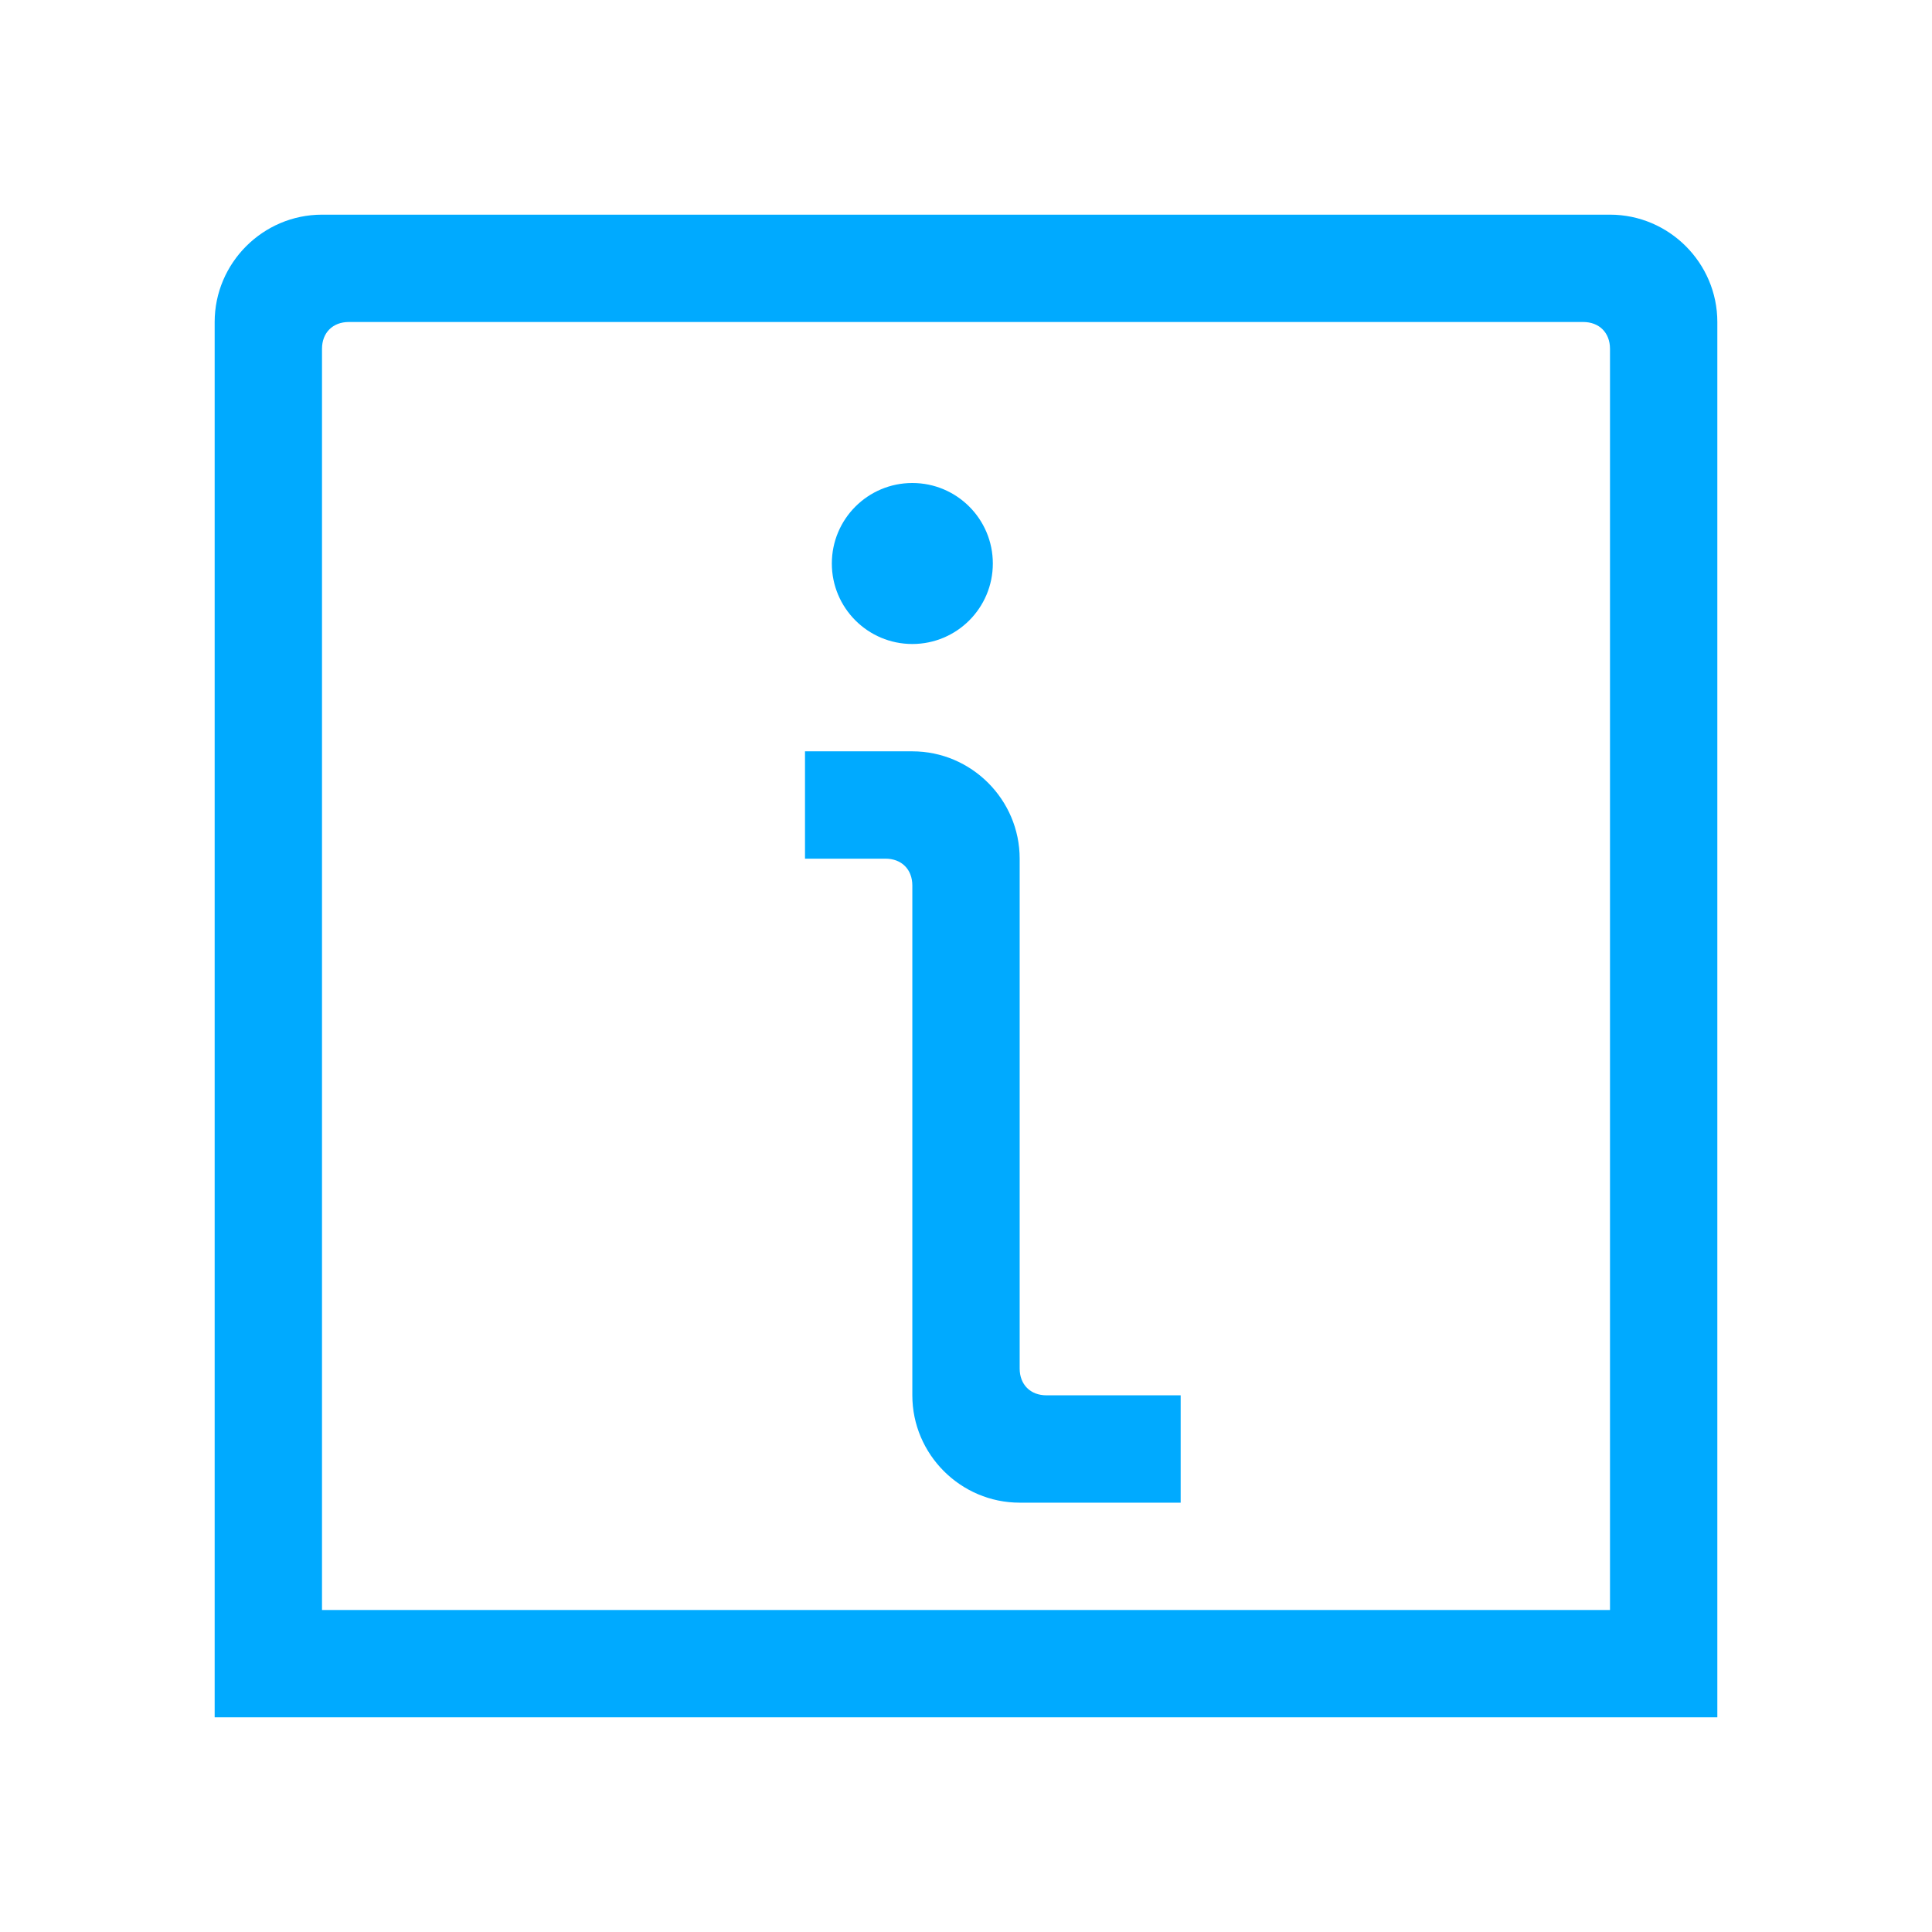 <?xml version="1.0" encoding="utf-8"?>
<!-- Generator: Adobe Illustrator 24.2.3, SVG Export Plug-In . SVG Version: 6.00 Build 0)  -->
<svg version="1.1" id="IconDesign" xmlns="http://www.w3.org/2000/svg" xmlns:xlink="http://www.w3.org/1999/xlink" x="0px" y="0px"
	 width="36px" height="36px" viewBox="0 0 36 36" enable-background="new 0 0 36 36" xml:space="preserve">
<circle fill="#00AAFF" cx="17" cy="10.5" r="1.5"/>
<path fill="#00AAFF" d="M30,4L6,4C4.9,4,4,4.9,4,6l0,26l28,0l0-26C32,4.9,31.1,4,30,4z M30,30L6,30L6,6.5C6,6.2,6.2,6,6.5,6l23,0
	C29.8,6,30,6.2,30,6.5L30,30z"/>
<path fill="#00AAFF" d="M22,28h-3c-1.1,0-2-0.9-2-2v-9.5c0-0.3-0.2-0.5-0.5-0.5H15v-2h2c1.1,0,2,0.9,2,2v9.5c0,0.3,0.2,0.5,0.5,0.5
	H22V28z"/>
</svg>
